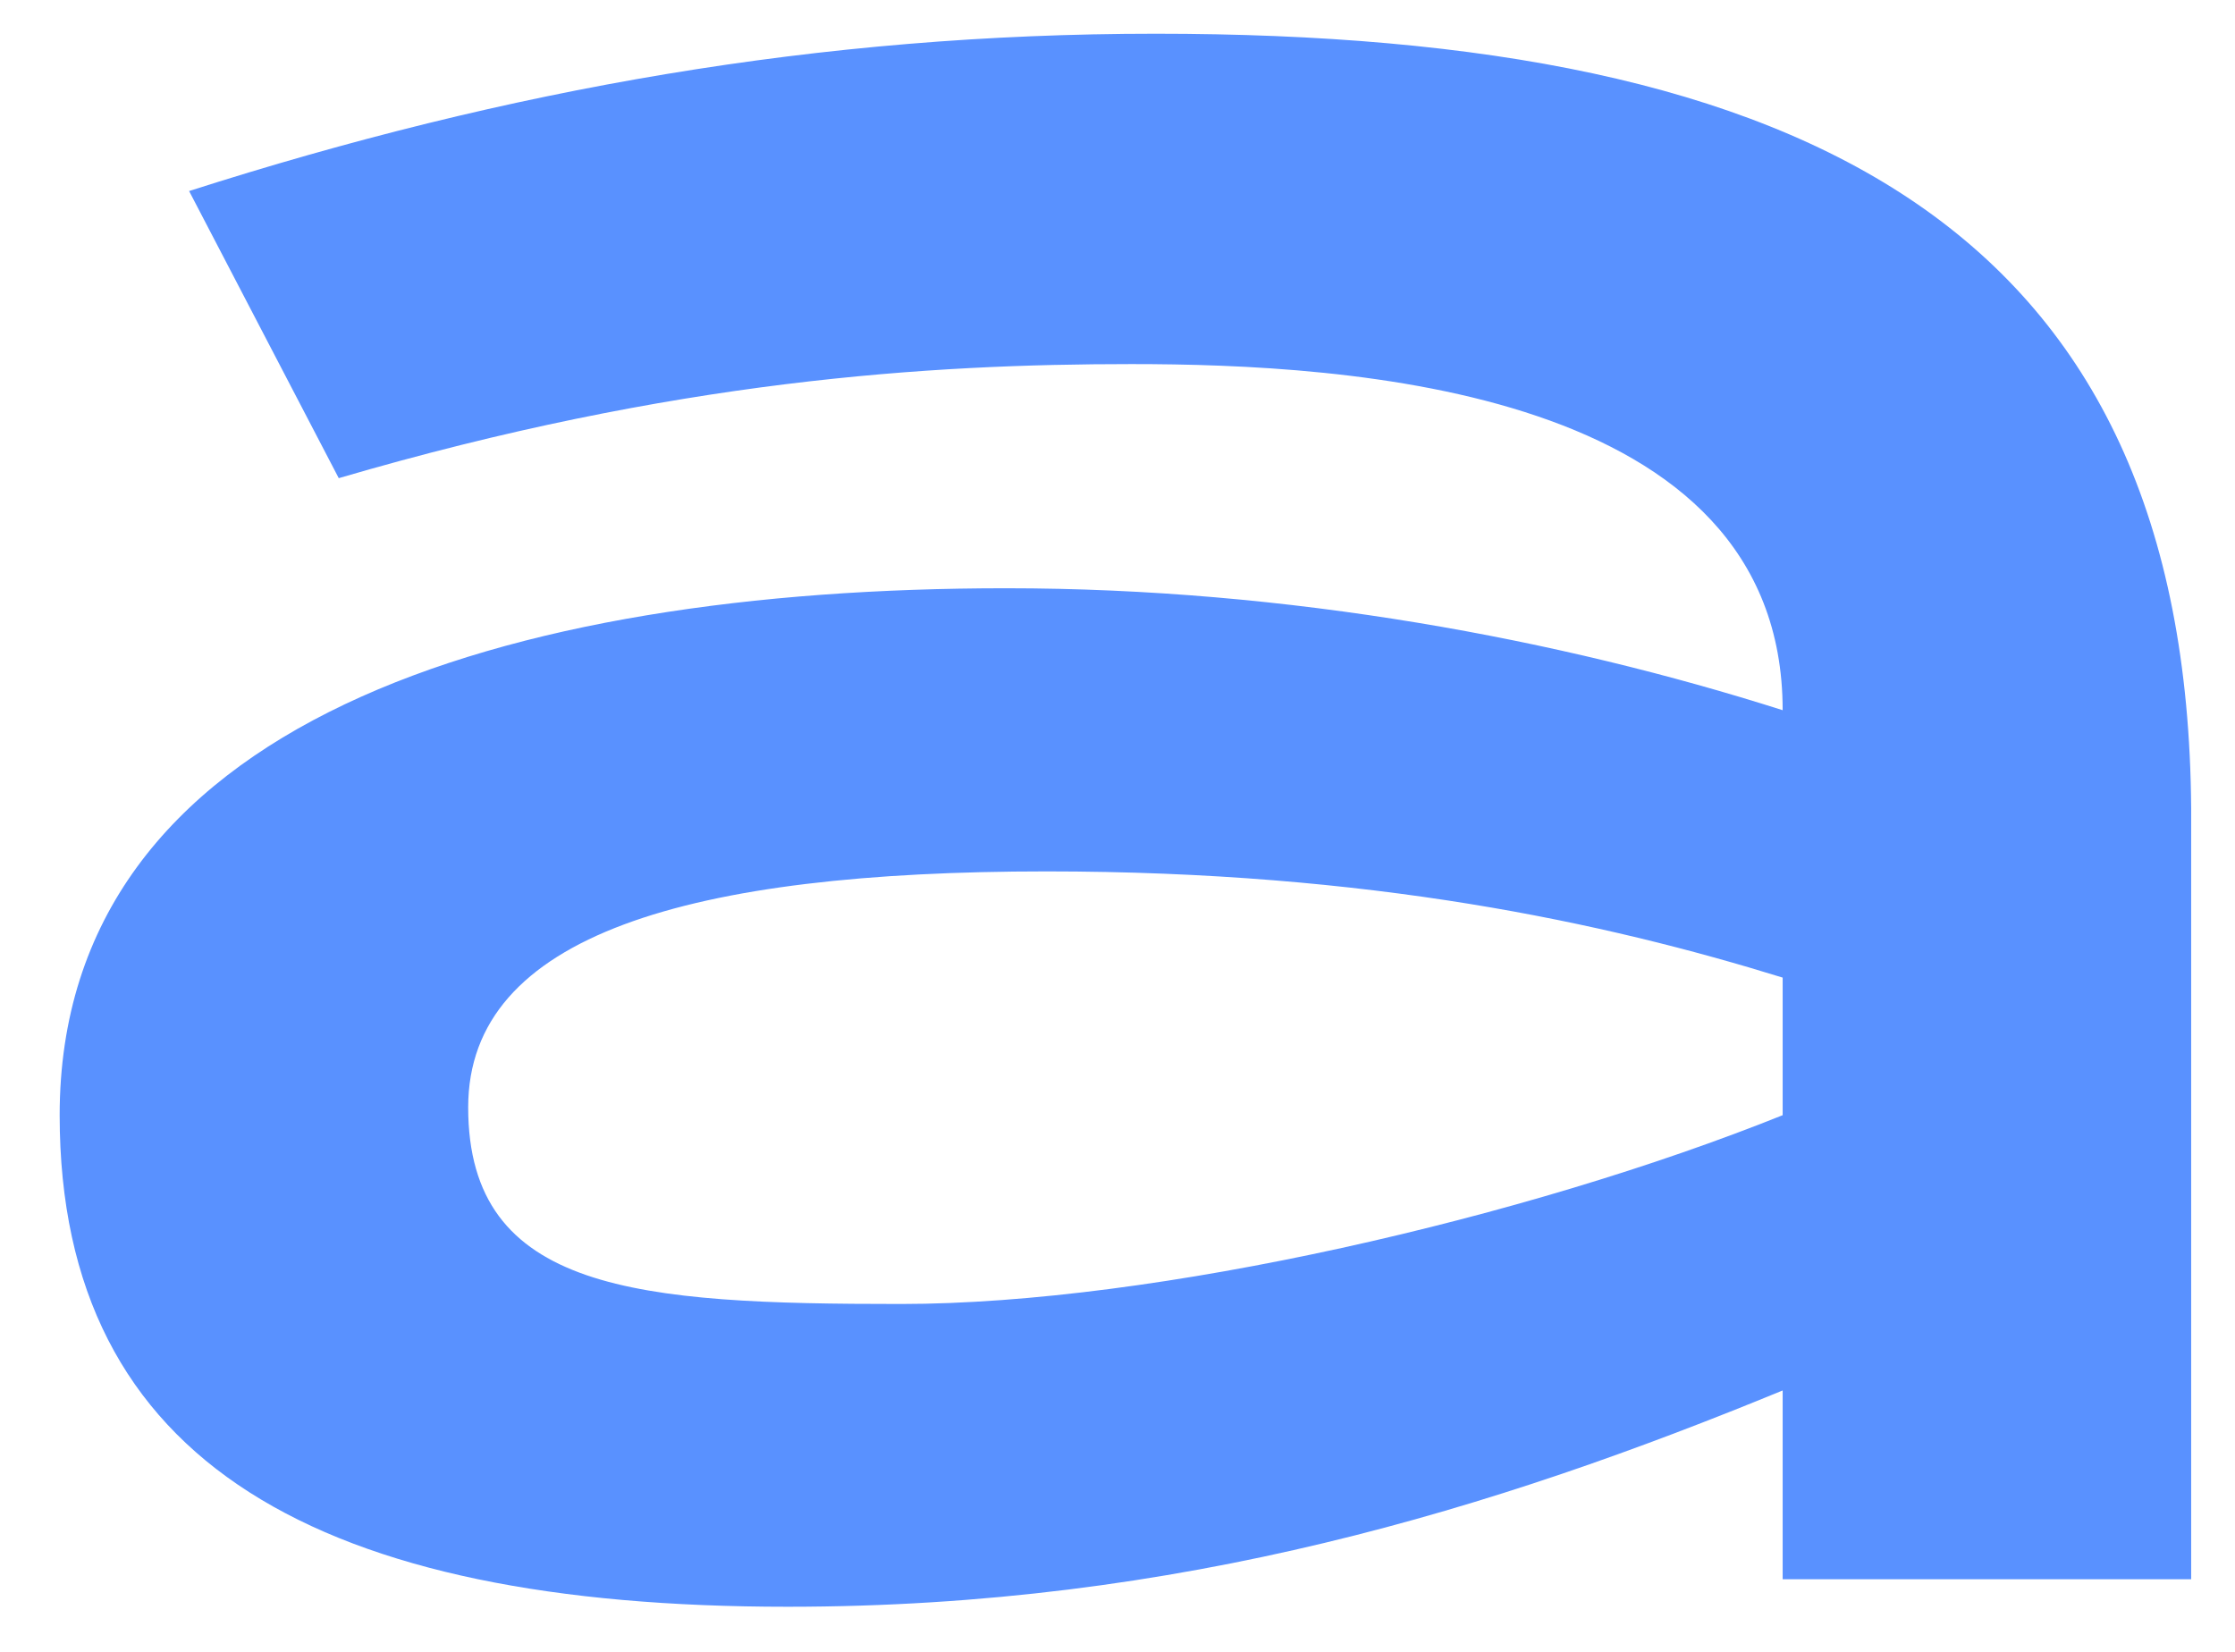 <svg width="23" height="17" viewBox="0 0 23 17" fill="none" xmlns="http://www.w3.org/2000/svg">
<path d="M8.106 16.536C12.143 16.536 15.39 15.525 18.345 14.31V16.253H22.549V8.32C22.507 2.371 18.636 0.347 11.893 0.347C8.439 0.347 5.234 0.914 1.946 1.966L3.486 4.921C6.941 3.909 9.563 3.747 11.644 3.747C13.85 3.747 18.345 3.99 18.345 7.309C16.056 6.58 13.267 6.054 10.354 6.054C5.193 6.054 0.614 7.43 0.614 11.477C0.614 15.079 3.32 16.536 8.106 16.536ZM9.271 13.42C6.566 13.42 4.818 13.299 4.818 11.396C4.818 9.616 7.107 8.968 10.77 8.968C14.099 8.968 16.513 9.494 18.345 10.061V11.477C15.723 12.53 11.893 13.42 9.271 13.42Z" fill="#5991FF"/>
</svg>
